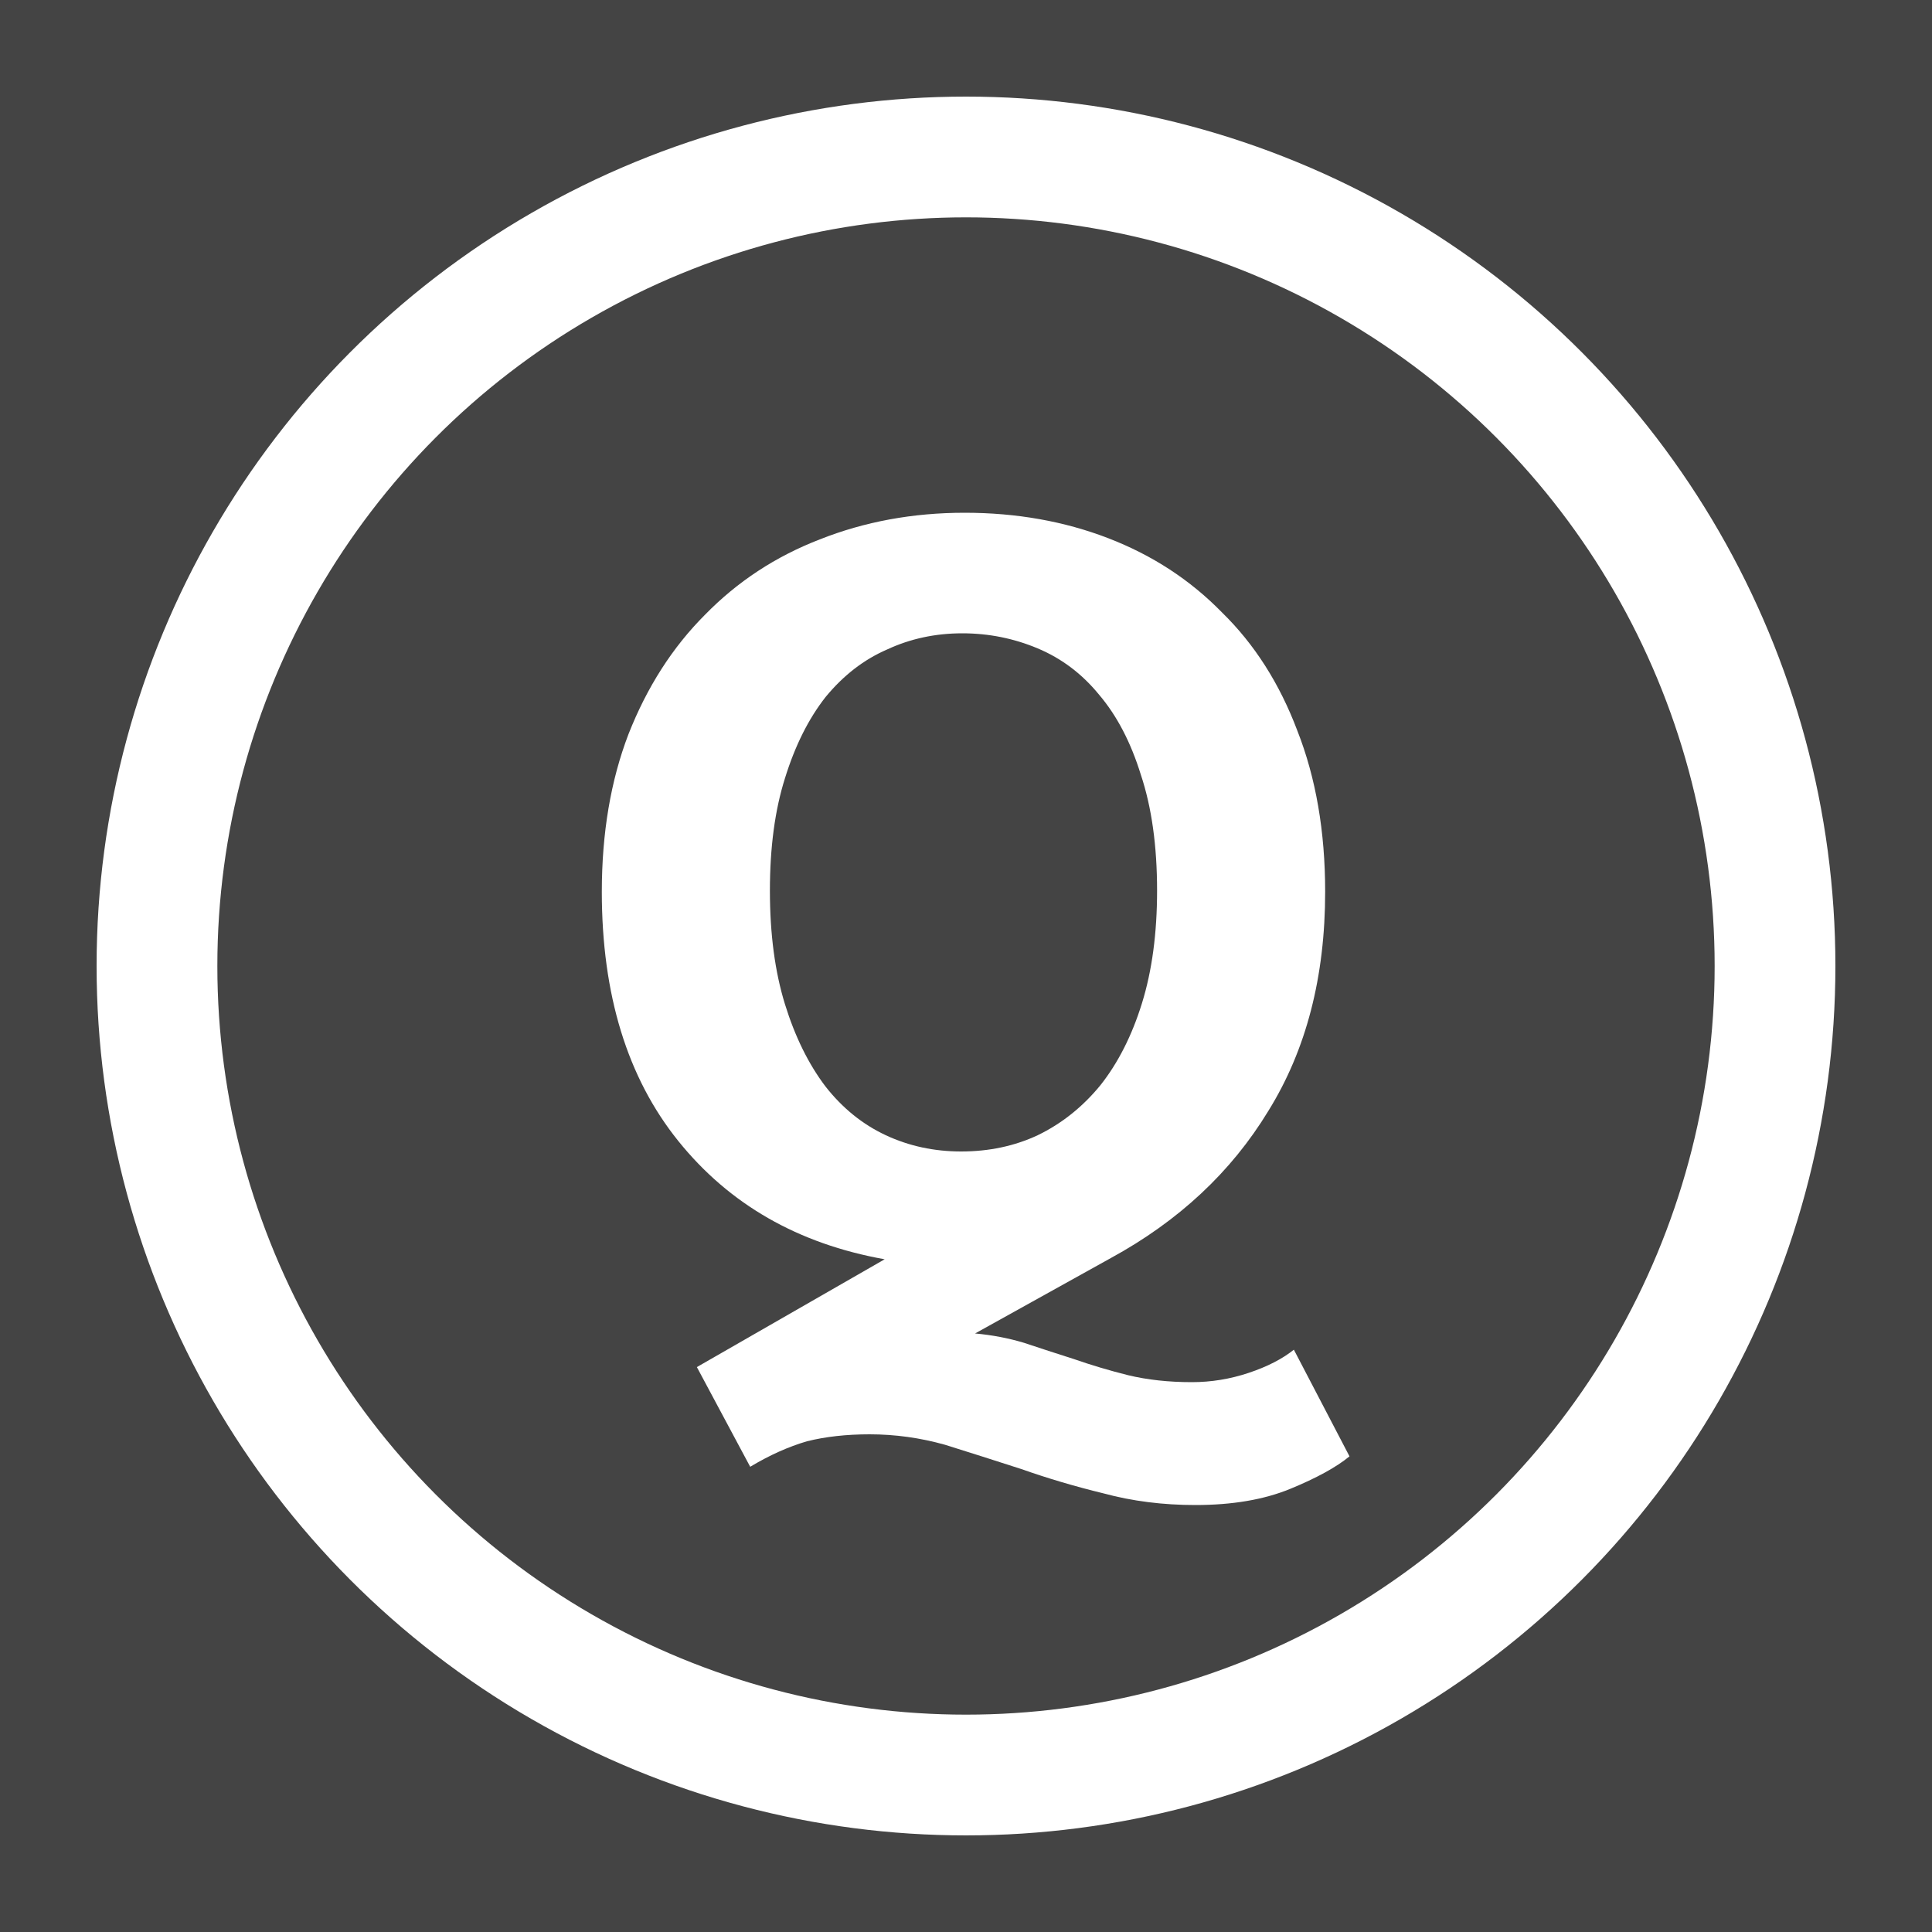 <svg width="80" height="80" viewBox="0 0 80 80" fill="none" xmlns="http://www.w3.org/2000/svg">
<rect width="80" height="80" fill="#444444"/>
<path d="M39.944 21.232C42.088 21.232 44.072 21.584 45.896 22.288C47.72 22.992 49.288 24.016 50.6 25.36C51.944 26.672 52.984 28.304 53.72 30.256C54.488 32.208 54.872 34.432 54.872 36.928C54.872 40.448 54.088 43.472 52.52 46C50.984 48.528 48.808 50.56 45.992 52.096L40.376 55.216C41.08 55.28 41.752 55.408 42.392 55.6C43.064 55.824 43.752 56.048 44.456 56.272C45.192 56.528 45.944 56.752 46.712 56.944C47.512 57.136 48.392 57.232 49.352 57.232C50.152 57.232 50.936 57.104 51.704 56.848C52.472 56.592 53.096 56.272 53.576 55.888L55.88 60.304C55.336 60.752 54.52 61.2 53.432 61.648C52.344 62.096 51.032 62.32 49.496 62.32C48.152 62.32 46.888 62.16 45.704 61.84C44.52 61.552 43.384 61.216 42.296 60.832C41.208 60.48 40.152 60.144 39.128 59.824C38.104 59.536 37.064 59.392 36.008 59.392C35.048 59.392 34.184 59.488 33.416 59.68C32.648 59.904 31.864 60.256 31.064 60.736L28.856 56.608L36.632 52.144C33.048 51.504 30.2 49.872 28.088 47.248C25.976 44.624 24.92 41.184 24.92 36.928C24.92 34.496 25.288 32.32 26.024 30.4C26.792 28.448 27.848 26.8 29.192 25.456C30.536 24.08 32.12 23.04 33.944 22.336C35.8 21.6 37.8 21.232 39.944 21.232ZM31.88 36.88C31.88 38.672 32.088 40.24 32.504 41.584C32.92 42.928 33.48 44.064 34.184 44.992C34.888 45.888 35.72 46.56 36.68 47.008C37.64 47.456 38.68 47.68 39.8 47.68C40.952 47.68 42.008 47.456 42.968 47.008C43.96 46.528 44.824 45.84 45.56 44.944C46.296 44.016 46.872 42.88 47.288 41.536C47.704 40.192 47.912 38.64 47.912 36.88C47.912 35.024 47.688 33.424 47.24 32.08C46.824 30.736 46.248 29.632 45.512 28.768C44.808 27.904 43.96 27.264 42.968 26.848C41.976 26.432 40.936 26.224 39.848 26.224C38.728 26.224 37.688 26.448 36.728 26.896C35.768 27.312 34.92 27.968 34.184 28.864C33.48 29.76 32.92 30.88 32.504 32.224C32.088 33.536 31.88 35.088 31.88 36.88Z" fill="white"/>
<circle cx="40" cy="40" r="33.5" stroke="white" stroke-width="5"/>
</svg>
